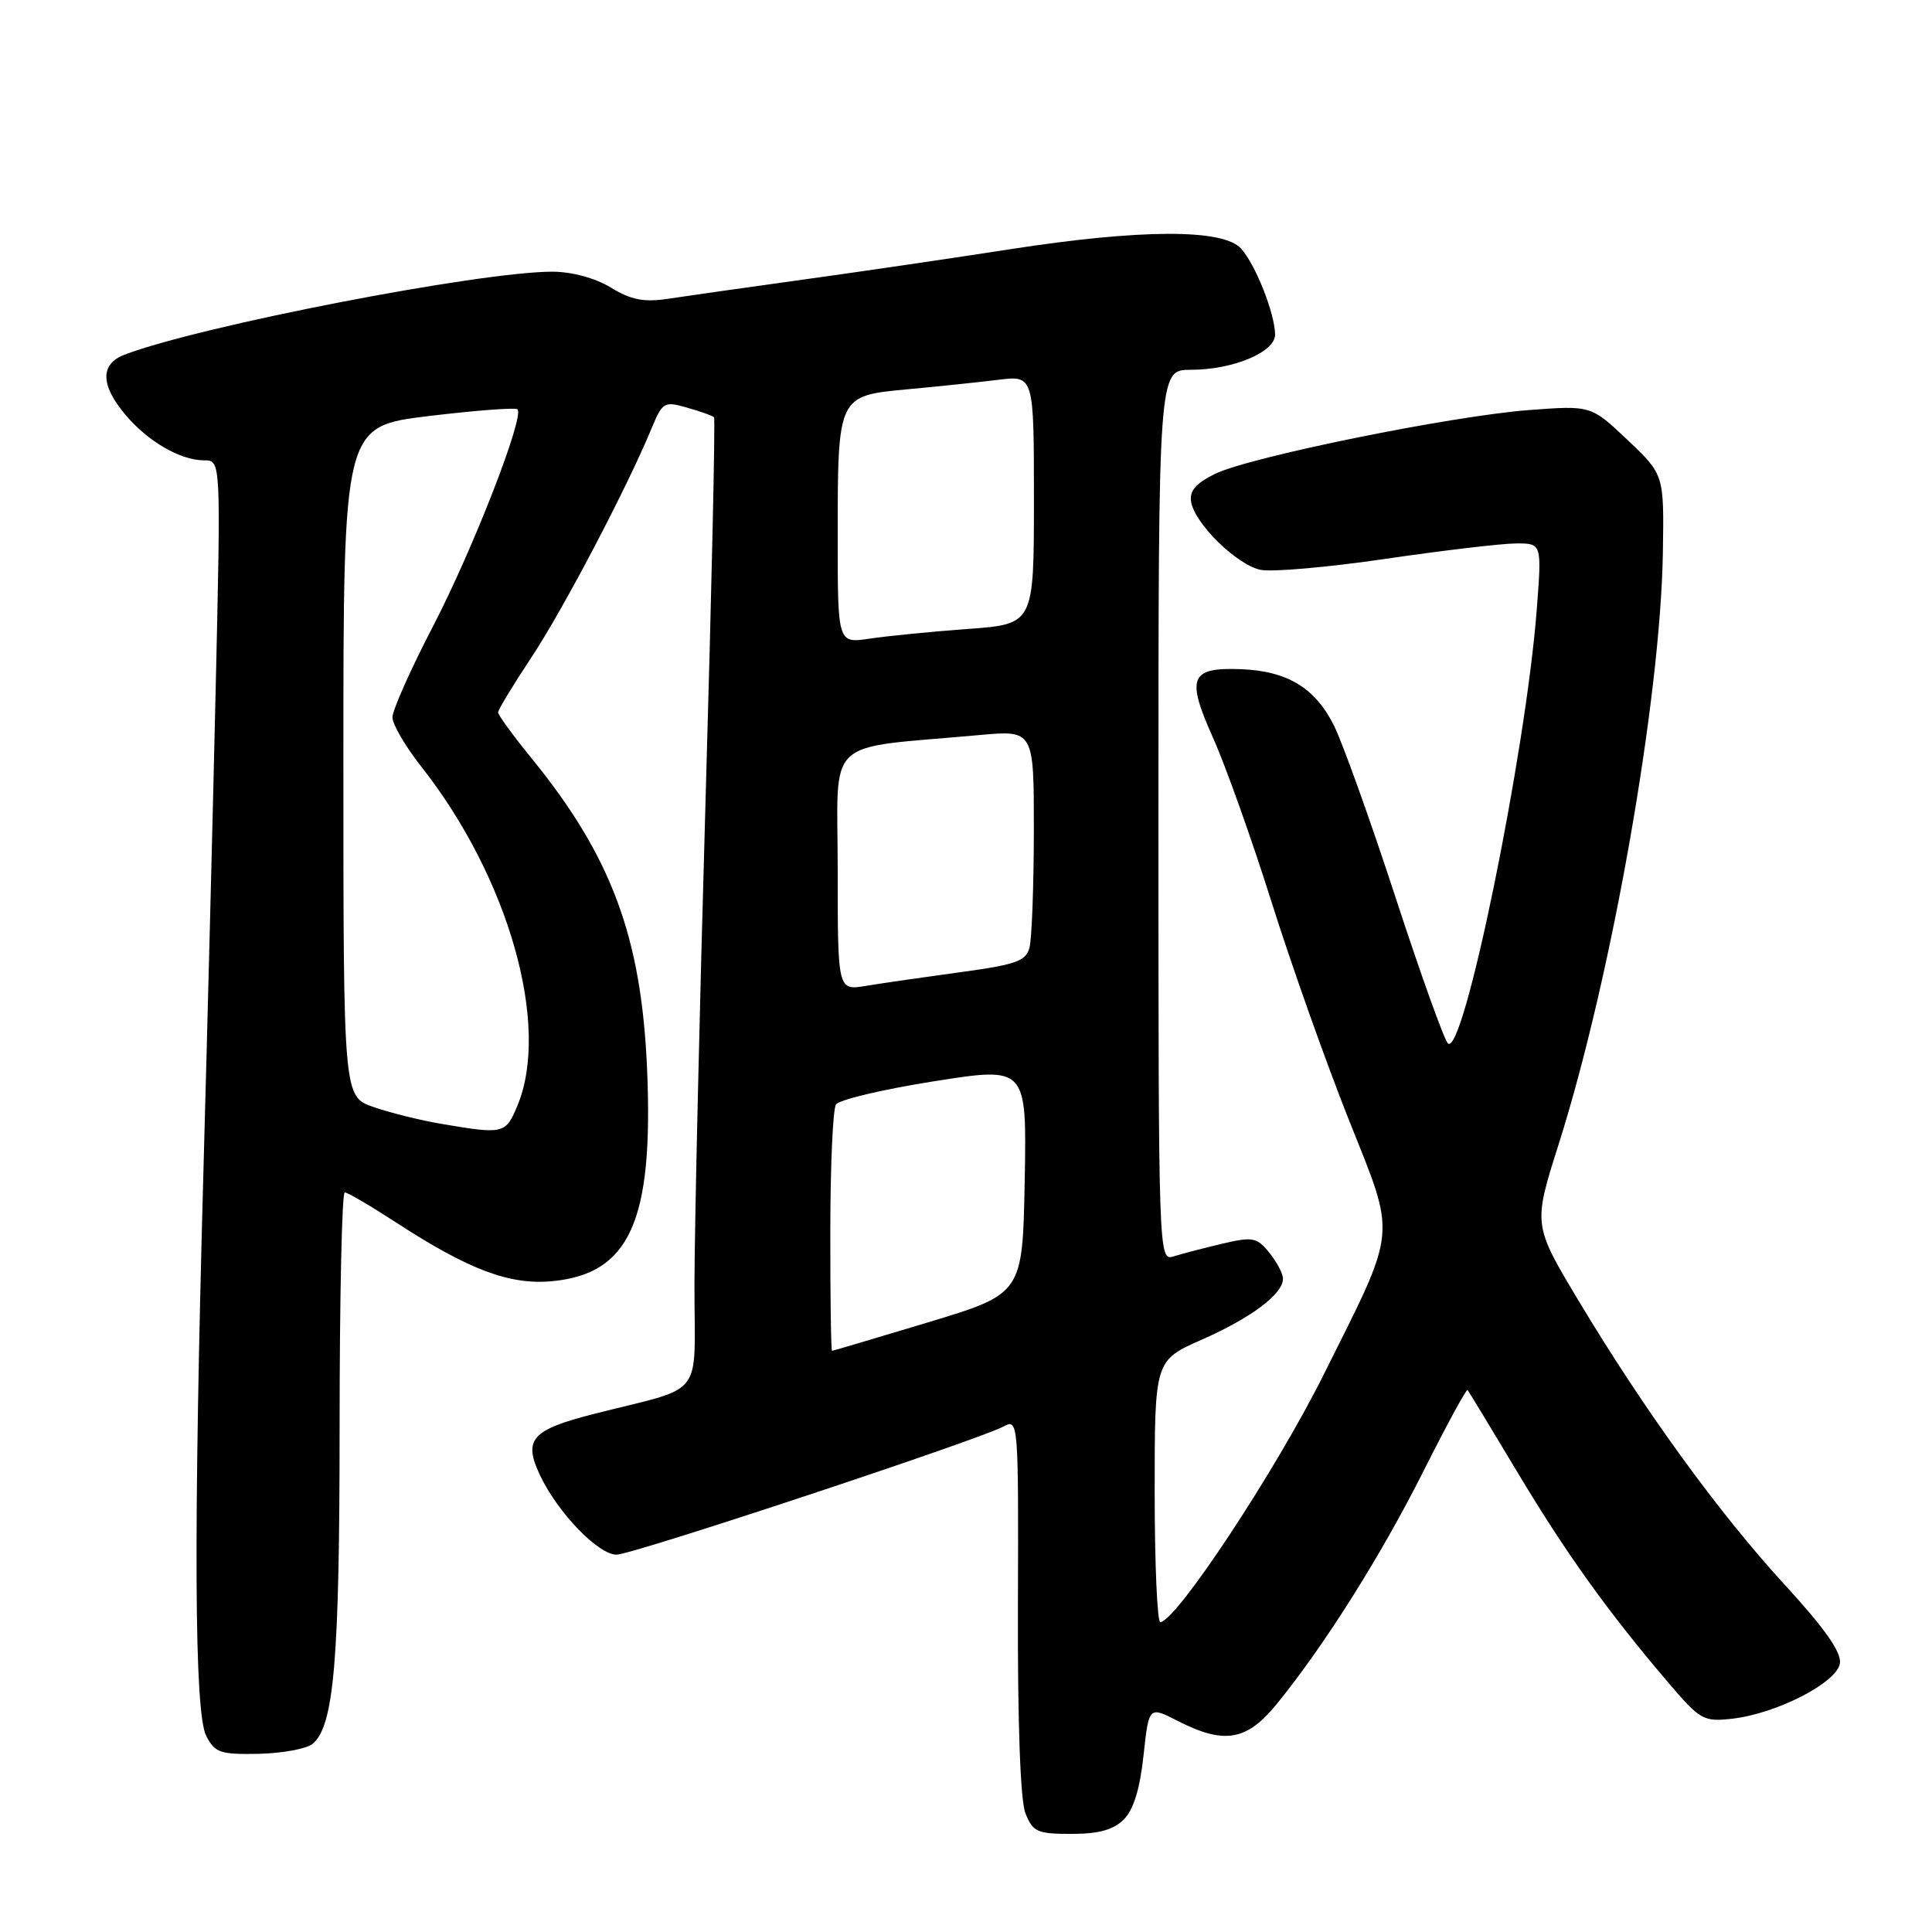<?xml version="1.0" encoding="UTF-8" standalone="no"?>
<!DOCTYPE svg PUBLIC "-//W3C//DTD SVG 1.1//EN" "http://www.w3.org/Graphics/SVG/1.1/DTD/svg11.dtd" >
<svg xmlns="http://www.w3.org/2000/svg" xmlns:xlink="http://www.w3.org/1999/xlink" version="1.1" viewBox="0 0 256 256">
 <g >
 <path fill="currentColor"
d=" M 148.91 241.09 C 150.20 239.80 151.05 237.03 151.52 232.63 C 152.23 226.07 152.23 226.07 156.07 228.04 C 162.25 231.19 165.21 230.67 169.21 225.75 C 175.56 217.93 183.00 206.11 188.62 194.93 C 191.68 188.84 194.31 184.00 194.46 184.18 C 194.61 184.36 197.56 189.22 201.02 195.00 C 207.47 205.77 212.97 213.46 220.96 222.84 C 225.28 227.92 225.70 228.16 229.50 227.74 C 235.40 227.08 243.44 222.95 243.80 220.39 C 244.01 218.92 241.79 215.77 236.48 209.98 C 227.73 200.45 217.92 186.93 209.20 172.40 C 203.14 162.30 203.14 162.30 206.52 151.65 C 213.54 129.53 220.03 92.68 220.34 73.19 C 220.50 62.89 220.50 62.89 215.66 58.30 C 210.82 53.72 210.82 53.72 202.66 54.33 C 192.34 55.11 165.62 60.54 161.00 62.79 C 158.45 64.04 157.59 65.04 157.83 66.50 C 158.31 69.38 163.84 74.81 167.00 75.50 C 168.48 75.83 175.95 75.17 183.60 74.05 C 191.24 72.93 199.03 72.01 200.90 72.01 C 204.30 72.00 204.30 72.00 203.63 80.75 C 202.17 99.79 193.88 140.28 191.85 138.25 C 191.35 137.75 188.23 129.05 184.92 118.92 C 181.61 108.79 177.95 98.56 176.78 96.19 C 174.31 91.17 170.59 88.91 164.44 88.67 C 157.70 88.41 157.15 89.76 160.71 97.71 C 162.39 101.45 165.88 111.25 168.48 119.50 C 171.08 127.75 175.68 140.72 178.71 148.33 C 185.07 164.30 185.26 162.36 175.39 182.15 C 169.08 194.82 155.90 214.79 153.75 214.94 C 153.34 214.98 153.00 207.19 153.00 197.64 C 153.00 180.27 153.00 180.27 159.25 177.51 C 165.83 174.60 170.00 171.47 170.00 169.44 C 170.00 168.77 169.19 167.22 168.19 165.99 C 166.54 163.95 166.00 163.85 161.94 164.80 C 159.50 165.38 156.60 166.13 155.50 166.48 C 153.52 167.10 153.50 166.64 153.50 108.05 C 153.50 49.00 153.50 49.00 157.78 49.00 C 163.41 49.00 169.01 46.64 168.96 44.30 C 168.89 41.43 166.35 35.04 164.44 32.93 C 162.06 30.30 151.12 30.34 133.74 33.04 C 126.52 34.16 114.29 35.96 106.56 37.03 C 98.83 38.10 90.68 39.26 88.45 39.60 C 85.33 40.07 83.60 39.73 80.95 38.11 C 78.86 36.84 75.80 36.01 73.20 36.00 C 63.56 36.00 26.59 43.16 16.52 46.99 C 13.25 48.23 13.29 51.00 16.62 54.96 C 19.62 58.52 23.91 61.00 27.08 61.00 C 29.27 61.00 29.27 61.00 28.58 91.25 C 28.20 107.89 27.47 136.57 26.96 155.00 C 25.63 203.14 25.74 226.94 27.32 230.00 C 28.47 232.25 29.18 232.49 34.29 232.39 C 37.41 232.32 40.62 231.73 41.42 231.07 C 44.26 228.71 45.00 220.00 45.00 188.95 C 45.00 171.93 45.31 158.00 45.68 158.00 C 46.05 158.00 49.09 159.78 52.43 161.95 C 62.14 168.27 67.54 170.30 73.20 169.76 C 83.47 168.77 86.60 161.75 85.74 141.62 C 84.99 124.15 81.02 113.47 70.43 100.47 C 67.99 97.48 66.00 94.74 66.00 94.40 C 66.00 94.05 67.98 90.78 70.40 87.13 C 74.60 80.80 83.07 64.66 86.32 56.80 C 87.79 53.26 88.00 53.14 91.06 54.02 C 92.83 54.52 94.42 55.09 94.61 55.28 C 94.80 55.46 94.29 78.31 93.49 106.06 C 92.69 133.80 92.03 162.67 92.02 170.21 C 92.00 185.68 93.68 183.53 78.59 187.38 C 70.40 189.48 69.31 190.74 71.56 195.49 C 73.91 200.45 79.27 206.00 81.70 206.00 C 83.78 206.00 129.59 190.82 132.97 189.02 C 134.94 187.96 134.96 188.29 134.88 212.72 C 134.83 228.26 135.20 238.53 135.87 240.25 C 136.85 242.74 137.42 243.00 141.98 243.00 C 145.59 243.00 147.54 242.46 148.91 241.09 Z  M 110.02 163.25 C 110.02 154.59 110.36 146.98 110.77 146.35 C 111.17 145.72 117.02 144.34 123.78 143.27 C 136.05 141.34 136.05 141.34 135.78 156.39 C 135.50 171.43 135.50 171.43 123.00 175.21 C 116.12 177.28 110.39 178.99 110.25 178.99 C 110.11 179.00 110.01 171.91 110.02 163.25 Z  M 58.50 148.92 C 55.75 148.46 51.70 147.45 49.50 146.69 C 45.50 145.30 45.50 145.30 45.50 100.90 C 45.50 56.50 45.50 56.50 56.80 55.13 C 63.02 54.38 68.31 53.98 68.57 54.24 C 69.52 55.19 62.67 72.78 57.41 82.92 C 54.43 88.65 52.00 94.11 52.00 95.04 C 52.00 95.97 53.73 98.94 55.85 101.62 C 67.42 116.32 72.98 135.94 68.55 146.53 C 66.99 150.26 66.76 150.32 58.50 148.92 Z  M 111.00 115.26 C 111.00 97.31 108.90 99.30 129.75 97.40 C 137.00 96.74 137.00 96.74 136.99 110.12 C 136.98 117.48 136.72 124.44 136.41 125.58 C 135.94 127.36 134.59 127.83 127.18 128.83 C 122.41 129.48 116.81 130.29 114.75 130.63 C 111.00 131.26 111.00 131.26 111.00 115.26 Z  M 111.00 71.20 C 111.00 52.43 110.99 52.45 120.17 51.59 C 124.20 51.22 129.64 50.65 132.25 50.33 C 137.00 49.74 137.00 49.74 137.00 66.22 C 137.00 82.70 137.00 82.70 128.25 83.34 C 123.44 83.69 117.59 84.27 115.25 84.62 C 111.00 85.26 111.00 85.26 111.00 71.20 Z "/>
</g>
</svg>